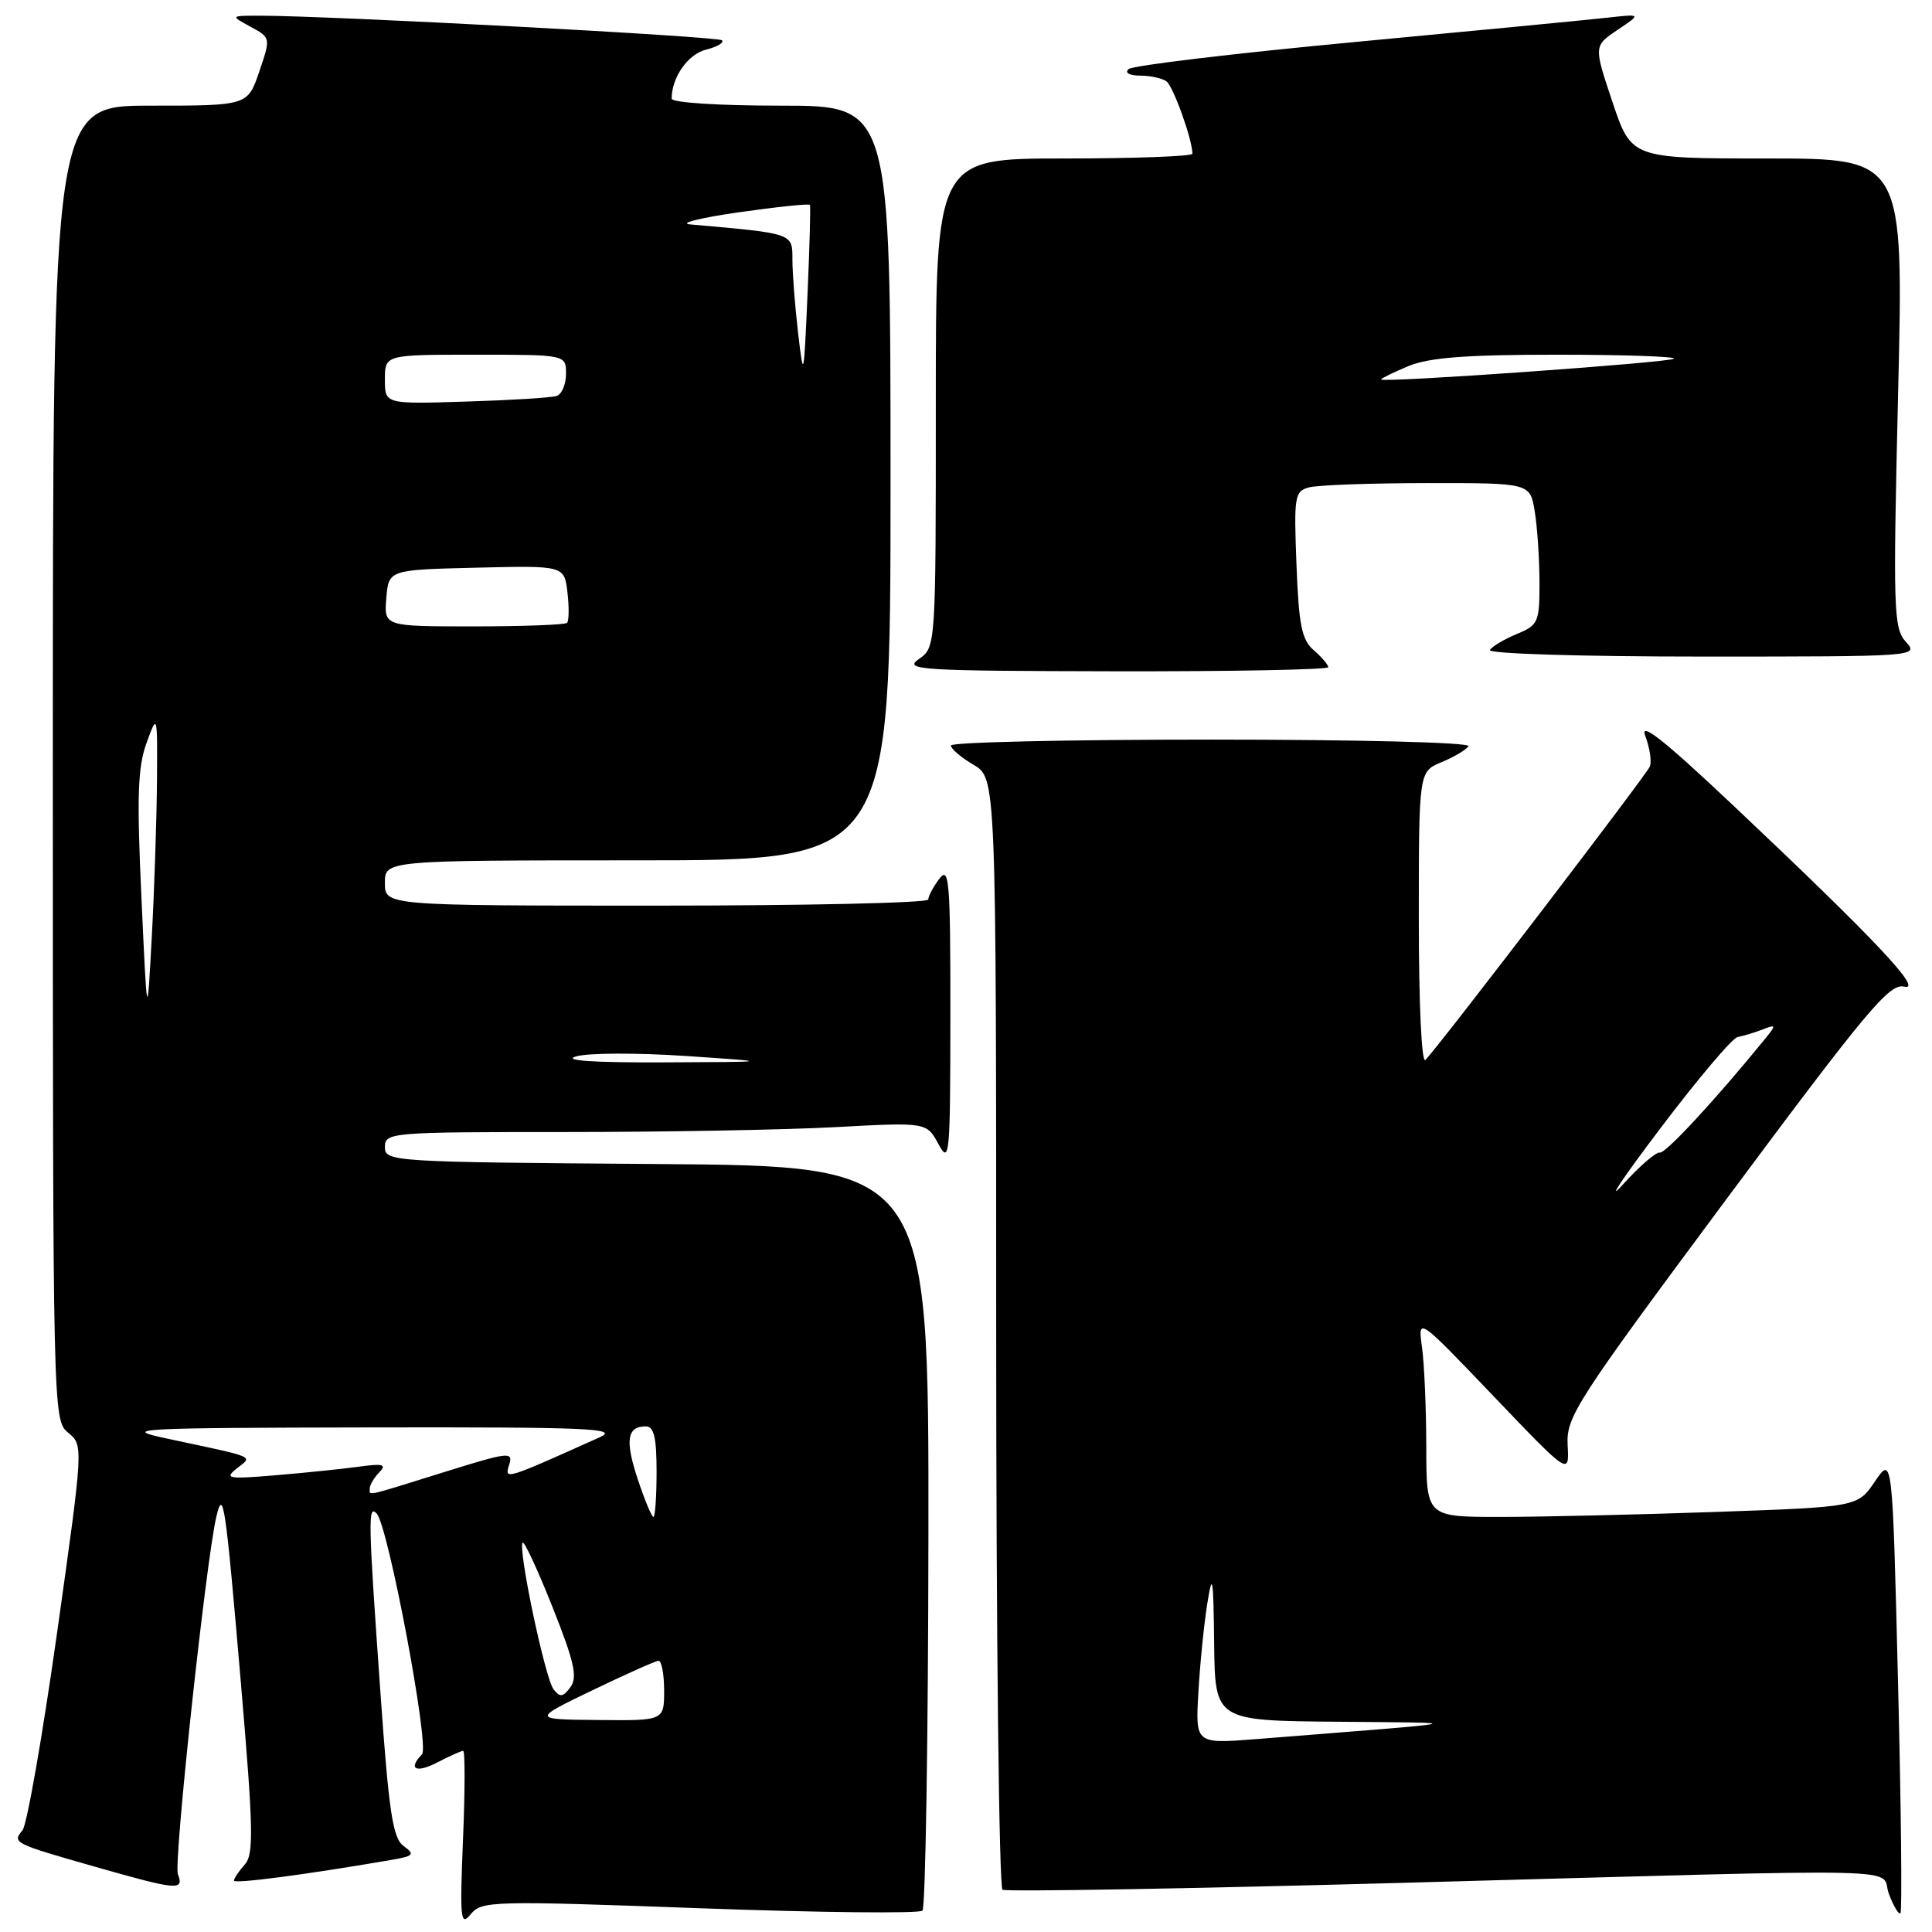<?xml version="1.0" encoding="UTF-8" standalone="no"?>
<!DOCTYPE svg PUBLIC "-//W3C//DTD SVG 1.1//EN" "http://www.w3.org/Graphics/SVG/1.1/DTD/svg11.dtd" >
<svg xmlns="http://www.w3.org/2000/svg" xmlns:xlink="http://www.w3.org/1999/xlink" version="1.1" viewBox="0 0 256 256">
 <g >
 <path fill="currentColor"
d=" M 92.68 252.85 C 108.53 253.43 121.83 253.57 122.23 253.17 C 122.63 252.77 122.99 230.40 123.02 203.47 C 123.07 154.50 123.07 154.50 87.04 154.24 C 51.83 153.98 51.00 153.93 51.00 151.99 C 51.00 150.06 51.72 150.00 74.84 150.00 C 87.96 150.00 104.11 149.71 110.73 149.35 C 122.78 148.70 122.78 148.70 124.35 151.60 C 125.82 154.32 125.92 153.24 125.93 134.50 C 125.94 116.70 125.77 114.71 124.47 116.44 C 123.66 117.51 123.00 118.75 123.00 119.19 C 123.00 119.64 106.80 120.00 87.00 120.00 C 51.00 120.00 51.00 120.00 51.00 117.00 C 51.00 114.00 51.00 114.00 84.50 114.00 C 118.00 114.00 118.00 114.00 118.00 64.00 C 118.00 14.00 118.00 14.00 103.50 14.00 C 95.17 14.00 89.00 13.60 89.00 13.07 C 89.00 10.25 91.15 7.18 93.55 6.58 C 95.03 6.21 95.98 5.65 95.67 5.34 C 95.16 4.82 43.78 2.09 34.50 2.08 C 30.50 2.08 30.50 2.08 33.19 3.54 C 35.88 5.00 35.88 5.00 34.35 9.50 C 32.81 14.00 32.81 14.00 19.91 14.00 C 7.00 14.00 7.00 14.00 7.00 101.09 C 7.00 187.40 7.02 188.19 9.03 189.84 C 11.06 191.50 11.06 191.50 7.56 216.37 C 5.63 230.04 3.57 241.81 2.98 242.53 C 1.60 244.18 1.75 244.26 12.69 247.38 C 23.53 250.47 24.42 250.55 23.57 248.33 C 22.99 246.81 27.28 206.92 28.66 201.00 C 29.58 197.08 29.87 199.04 31.92 223.00 C 33.58 242.47 33.65 245.71 32.42 247.08 C 31.64 247.95 31.00 248.90 31.00 249.19 C 31.00 249.65 40.52 248.40 51.85 246.45 C 54.84 245.93 55.02 245.73 53.48 244.61 C 52.05 243.56 51.53 240.17 50.42 224.43 C 48.78 201.33 48.74 199.33 49.91 200.55 C 51.43 202.14 56.95 231.40 55.92 232.45 C 54.01 234.42 55.11 235.00 57.95 233.53 C 59.57 232.69 61.11 232.00 61.37 232.00 C 61.63 232.00 61.62 237.29 61.35 243.75 C 60.92 254.30 61.02 255.31 62.37 253.65 C 63.80 251.88 65.15 251.84 92.68 252.85 Z  M 251.50 222.99 C 250.76 192.89 250.76 192.89 248.45 196.28 C 246.15 199.68 246.15 199.68 227.32 200.34 C 216.97 200.70 204.11 201.00 198.75 201.00 C 189.00 201.00 189.00 201.00 188.99 191.75 C 188.98 186.66 188.73 180.70 188.42 178.50 C 187.87 174.50 187.87 174.50 197.90 185.00 C 207.94 195.50 207.94 195.50 207.72 191.50 C 207.52 187.73 208.76 185.82 228.79 158.85 C 247.35 133.88 250.36 130.28 252.29 130.73 C 254.97 131.37 248.49 124.50 229.72 106.78 C 220.43 98.01 217.23 95.49 218.01 97.53 C 218.60 99.08 218.87 100.89 218.62 101.56 C 218.21 102.61 191.21 137.93 188.88 140.45 C 188.37 141.00 188.00 133.11 188.00 121.82 C 188.00 102.24 188.00 102.24 191.02 100.99 C 192.68 100.30 194.28 99.35 194.58 98.87 C 194.88 98.38 179.89 98.00 160.56 98.00 C 141.55 98.00 126.00 98.35 126.00 98.78 C 126.00 99.22 127.35 100.37 129.00 101.34 C 132.00 103.11 132.00 103.11 132.00 176.50 C 132.00 216.86 132.38 250.11 132.84 250.40 C 133.30 250.68 157.26 250.27 186.09 249.48 C 255.99 247.56 248.95 247.40 250.29 250.96 C 250.91 252.59 251.60 253.74 251.82 253.51 C 252.05 253.28 251.91 239.55 251.50 222.99 Z  M 176.00 88.41 C 176.00 88.09 175.14 87.07 174.08 86.16 C 172.49 84.79 172.09 82.83 171.79 74.81 C 171.44 65.74 171.54 65.09 173.46 64.58 C 174.58 64.27 181.63 64.02 189.12 64.01 C 202.74 64.00 202.74 64.00 203.36 67.75 C 203.70 69.81 203.98 74.03 203.99 77.13 C 204.00 82.45 203.84 82.83 200.98 84.01 C 199.32 84.70 197.72 85.65 197.42 86.13 C 197.12 86.62 209.57 87.00 225.60 87.00 C 254.01 87.00 254.29 86.98 252.54 85.05 C 250.90 83.23 250.83 80.93 251.51 52.05 C 252.25 21.00 252.25 21.00 234.22 21.00 C 216.18 21.00 216.18 21.00 213.67 13.55 C 211.17 6.09 211.17 6.09 214.33 3.96 C 217.50 1.84 217.50 1.84 213.00 2.34 C 210.53 2.62 195.45 4.07 179.50 5.57 C 163.55 7.07 150.07 8.68 149.55 9.15 C 149.00 9.64 149.62 10.01 151.05 10.02 C 152.40 10.02 153.97 10.36 154.55 10.77 C 155.45 11.40 158.00 18.49 158.00 20.37 C 158.00 20.71 150.35 21.00 141.00 21.00 C 124.00 21.00 124.00 21.00 124.00 53.38 C 124.00 85.76 124.00 85.76 121.75 87.33 C 119.68 88.77 121.78 88.90 147.75 88.95 C 163.29 88.98 176.00 88.73 176.00 88.41 Z  M 78.50 223.97 C 82.90 221.85 86.84 220.09 87.25 220.06 C 87.66 220.03 88.00 221.80 88.00 224.00 C 88.00 228.00 88.00 228.00 79.25 227.91 C 70.50 227.83 70.50 227.83 78.50 223.97 Z  M 73.35 223.84 C 72.23 222.42 68.58 205.08 69.26 204.41 C 69.47 204.19 71.26 208.04 73.22 212.97 C 76.10 220.21 76.55 222.23 75.59 223.55 C 74.61 224.89 74.21 224.94 73.35 223.84 Z  M 84.51 196.02 C 82.80 190.87 83.08 189.00 85.56 189.00 C 86.65 189.00 87.00 190.44 87.00 195.00 C 87.00 198.30 86.81 201.00 86.58 201.00 C 86.35 201.00 85.42 198.76 84.51 196.02 Z  M 49.00 197.20 C 49.00 196.76 49.56 195.81 50.25 195.10 C 51.27 194.03 50.77 193.90 47.50 194.35 C 45.30 194.65 40.35 195.16 36.50 195.48 C 30.20 196.01 29.69 195.92 31.37 194.58 C 33.51 192.89 34.23 193.20 22.00 190.59 C 15.96 189.30 17.89 189.20 49.00 189.14 C 77.88 189.09 82.09 189.26 79.50 190.43 C 66.81 196.13 66.83 196.13 67.47 194.08 C 68.03 192.31 67.41 192.39 58.79 195.08 C 48.08 198.42 49.00 198.22 49.00 197.20 Z  M 76.33 139.98 C 77.89 139.51 84.41 139.49 90.83 139.92 C 102.50 140.71 102.50 140.71 88.00 140.77 C 78.58 140.81 74.49 140.53 76.33 139.98 Z  M 18.74 118.94 C 18.12 105.55 18.25 101.63 19.42 98.44 C 20.85 94.51 20.86 94.53 20.80 103.50 C 20.76 108.45 20.46 117.67 20.12 124.00 C 19.50 135.50 19.50 135.50 18.74 118.94 Z  M 51.19 79.25 C 51.50 75.50 51.50 75.50 63.14 75.22 C 74.77 74.94 74.77 74.94 75.19 78.50 C 75.42 80.46 75.39 82.27 75.14 82.53 C 74.88 82.79 69.31 83.00 62.77 83.00 C 50.88 83.00 50.88 83.00 51.19 79.25 Z  M 51.00 50.28 C 51.00 47.00 51.00 47.00 63.00 47.00 C 75.00 47.00 75.00 47.00 75.00 49.53 C 75.00 50.92 74.44 52.25 73.75 52.47 C 73.06 52.70 67.66 53.03 61.75 53.21 C 51.00 53.55 51.00 53.55 51.00 50.28 Z  M 105.75 44.10 C 105.34 40.59 105.00 36.23 105.00 34.43 C 105.00 30.88 105.22 30.95 91.50 29.74 C 89.85 29.60 92.69 28.88 97.82 28.14 C 102.94 27.41 107.22 26.96 107.32 27.15 C 107.42 27.34 107.28 32.67 107.00 39.00 C 106.51 50.22 106.48 50.34 105.75 44.10 Z  M 158.79 224.29 C 159.00 220.55 159.53 215.25 159.97 212.50 C 160.66 208.19 160.78 208.91 160.88 217.75 C 161.00 228.00 161.00 228.00 177.25 228.14 C 195.06 228.30 195.98 228.10 166.45 230.44 C 158.40 231.07 158.40 231.07 158.79 224.29 Z  M 219.97 149.56 C 224.94 142.99 229.56 137.52 230.25 137.41 C 230.94 137.29 232.40 136.85 233.50 136.43 C 235.36 135.71 235.39 135.79 233.94 137.58 C 227.42 145.60 220.67 152.90 219.94 152.72 C 219.46 152.60 217.23 154.53 215.00 157.00 C 212.76 159.47 215.00 156.13 219.97 149.56 Z  M 183.00 50.28 C 183.00 50.14 184.63 49.35 186.62 48.51 C 189.35 47.38 194.23 47.00 206.29 47.00 C 215.11 47.00 222.10 47.24 221.81 47.53 C 221.29 48.04 183.00 50.76 183.00 50.28 Z "/>
</g>
</svg>